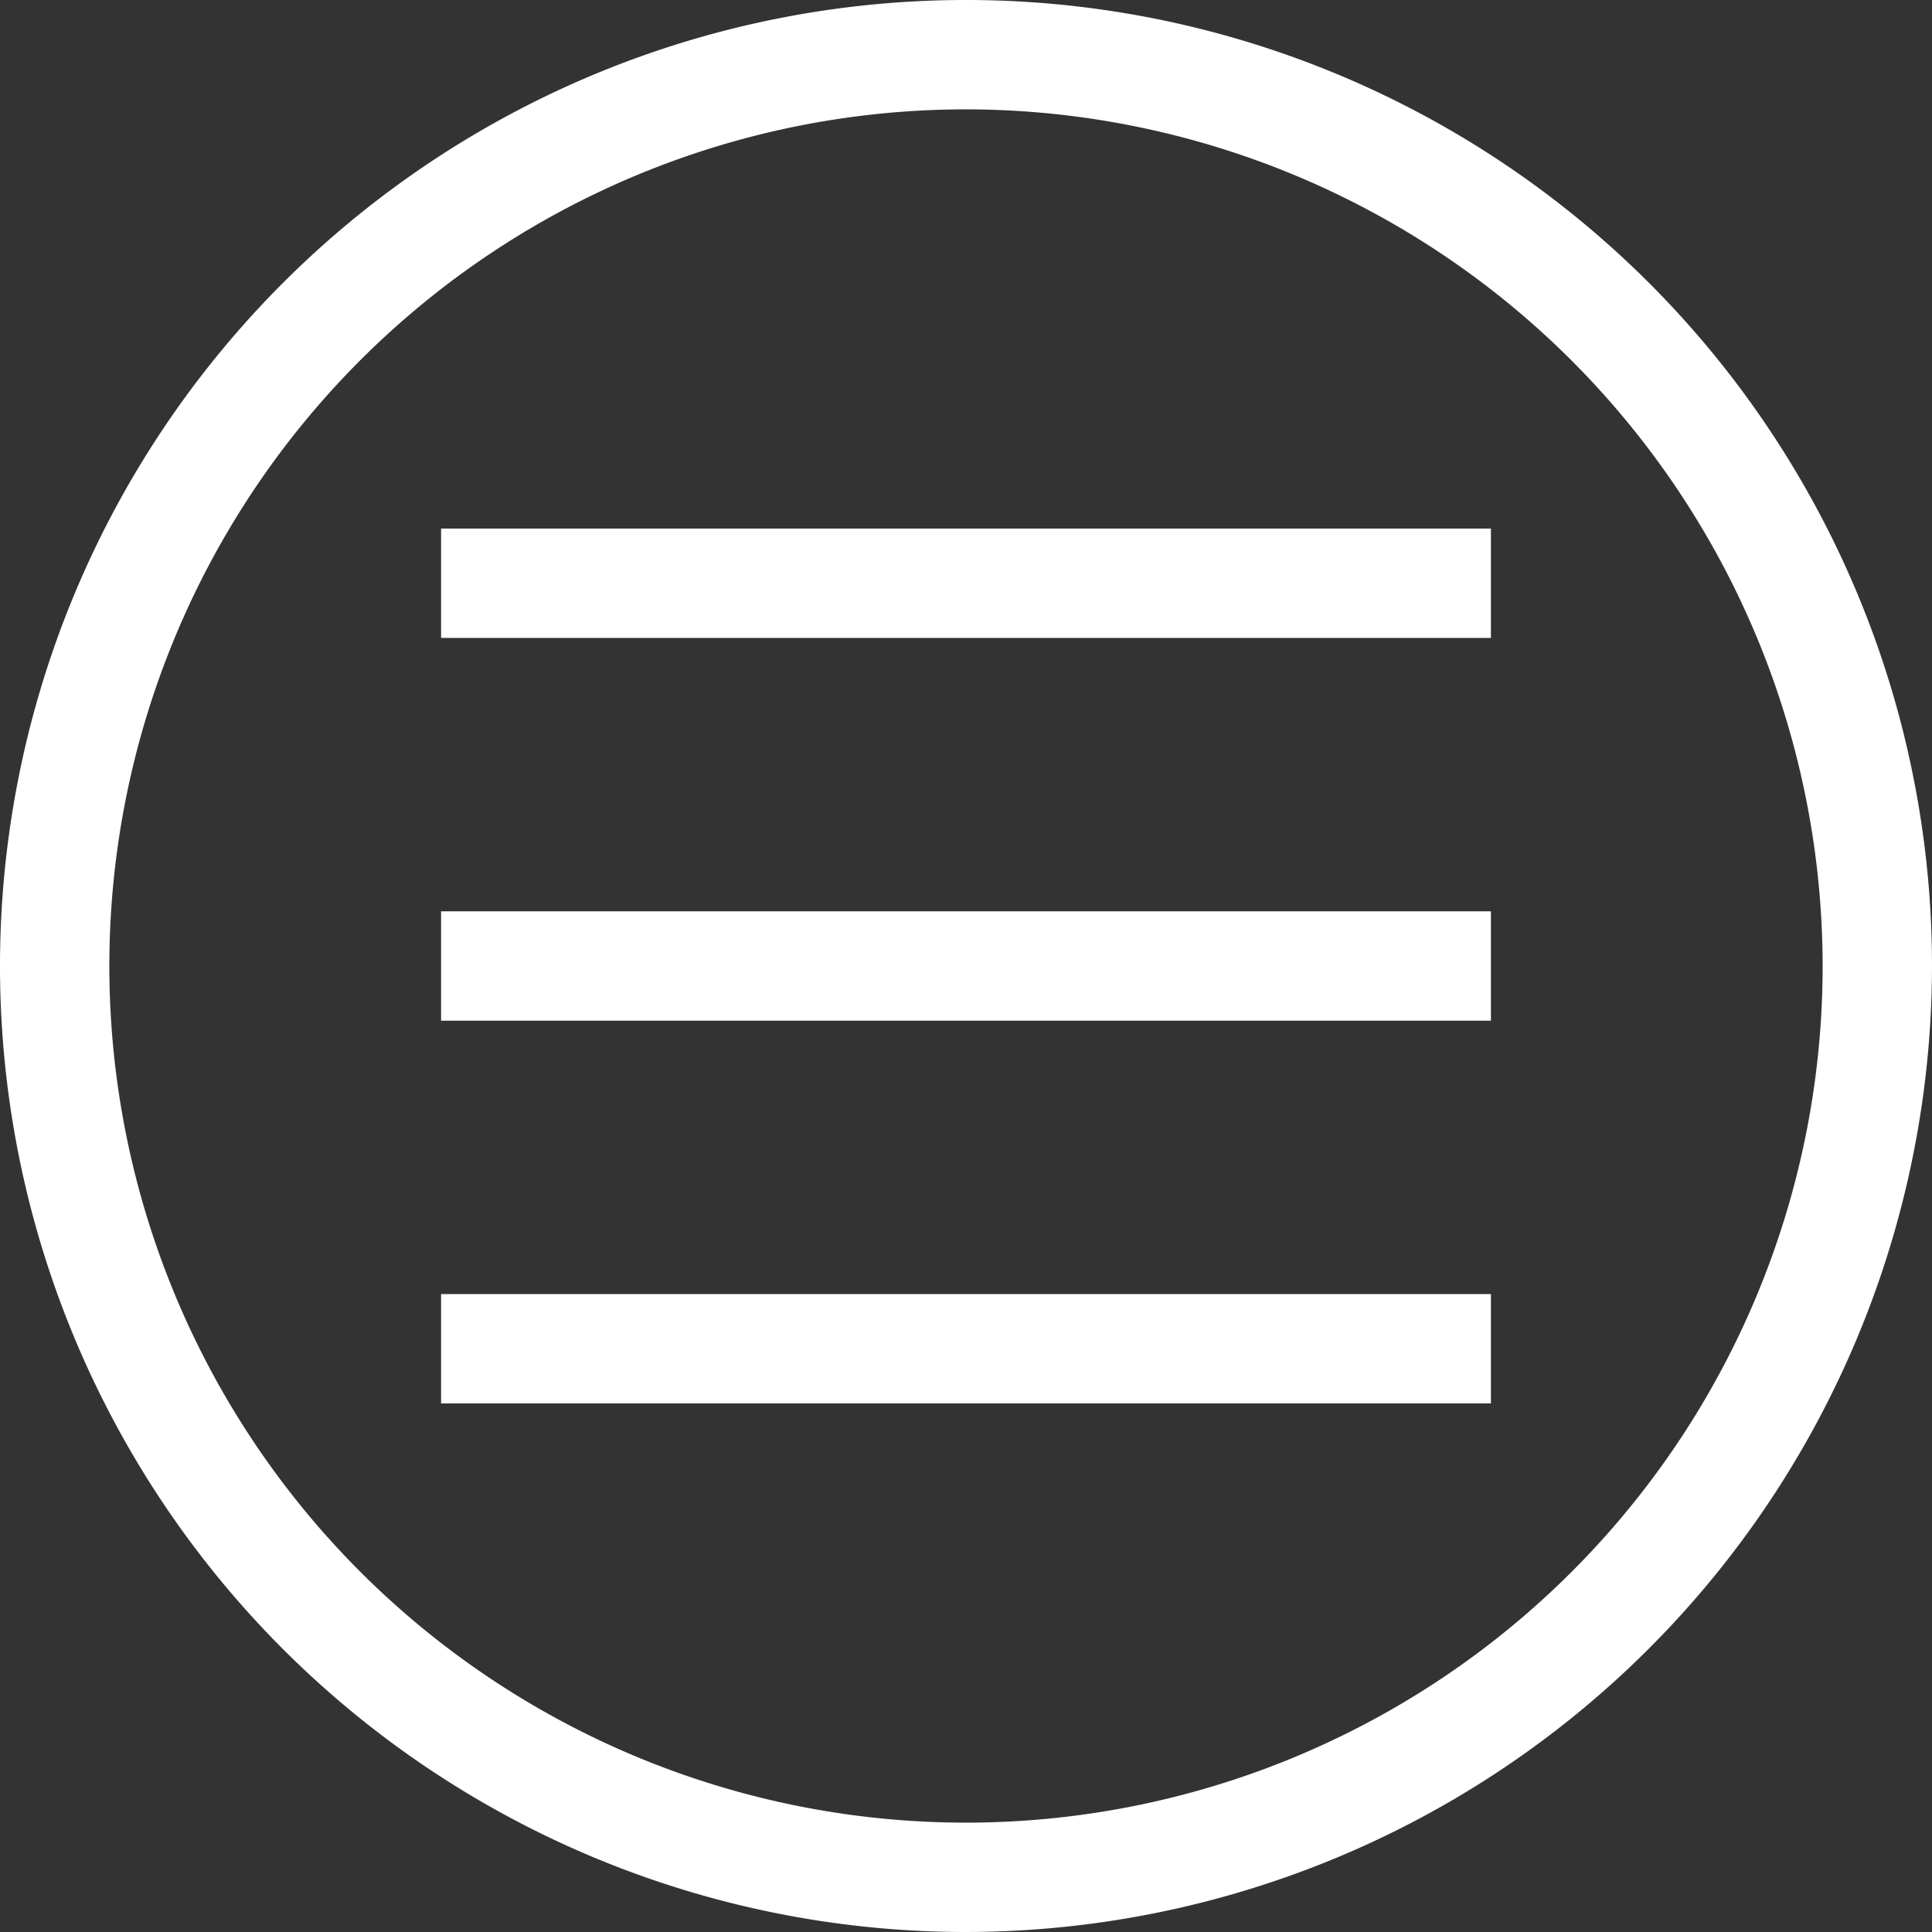 <svg id="Layer_1" data-name="Layer 1" xmlns="http://www.w3.org/2000/svg" viewBox="0 0 53 53"><rect x="0" y="0" width="53" height="53" fill="#333333" stroke="none"/><defs><style>.cls-1{fill:#fff;}</style></defs><rect class="cls-1" x="12.1" y="14.5" width="28.8" height="3"/><rect class="cls-1" x="12.1" y="25" width="28.8" height="3"/><rect class="cls-1" x="12.1" y="35.5" width="28.8" height="3"/><path class="cls-1" d="M26.5,53A26.5,26.5,0,1,1,53,26.5,26.53,26.53,0,0,1,26.5,53Zm0-50A23.5,23.5,0,1,0,50,26.5,23.52,23.52,0,0,0,26.5,3Z"/></svg>